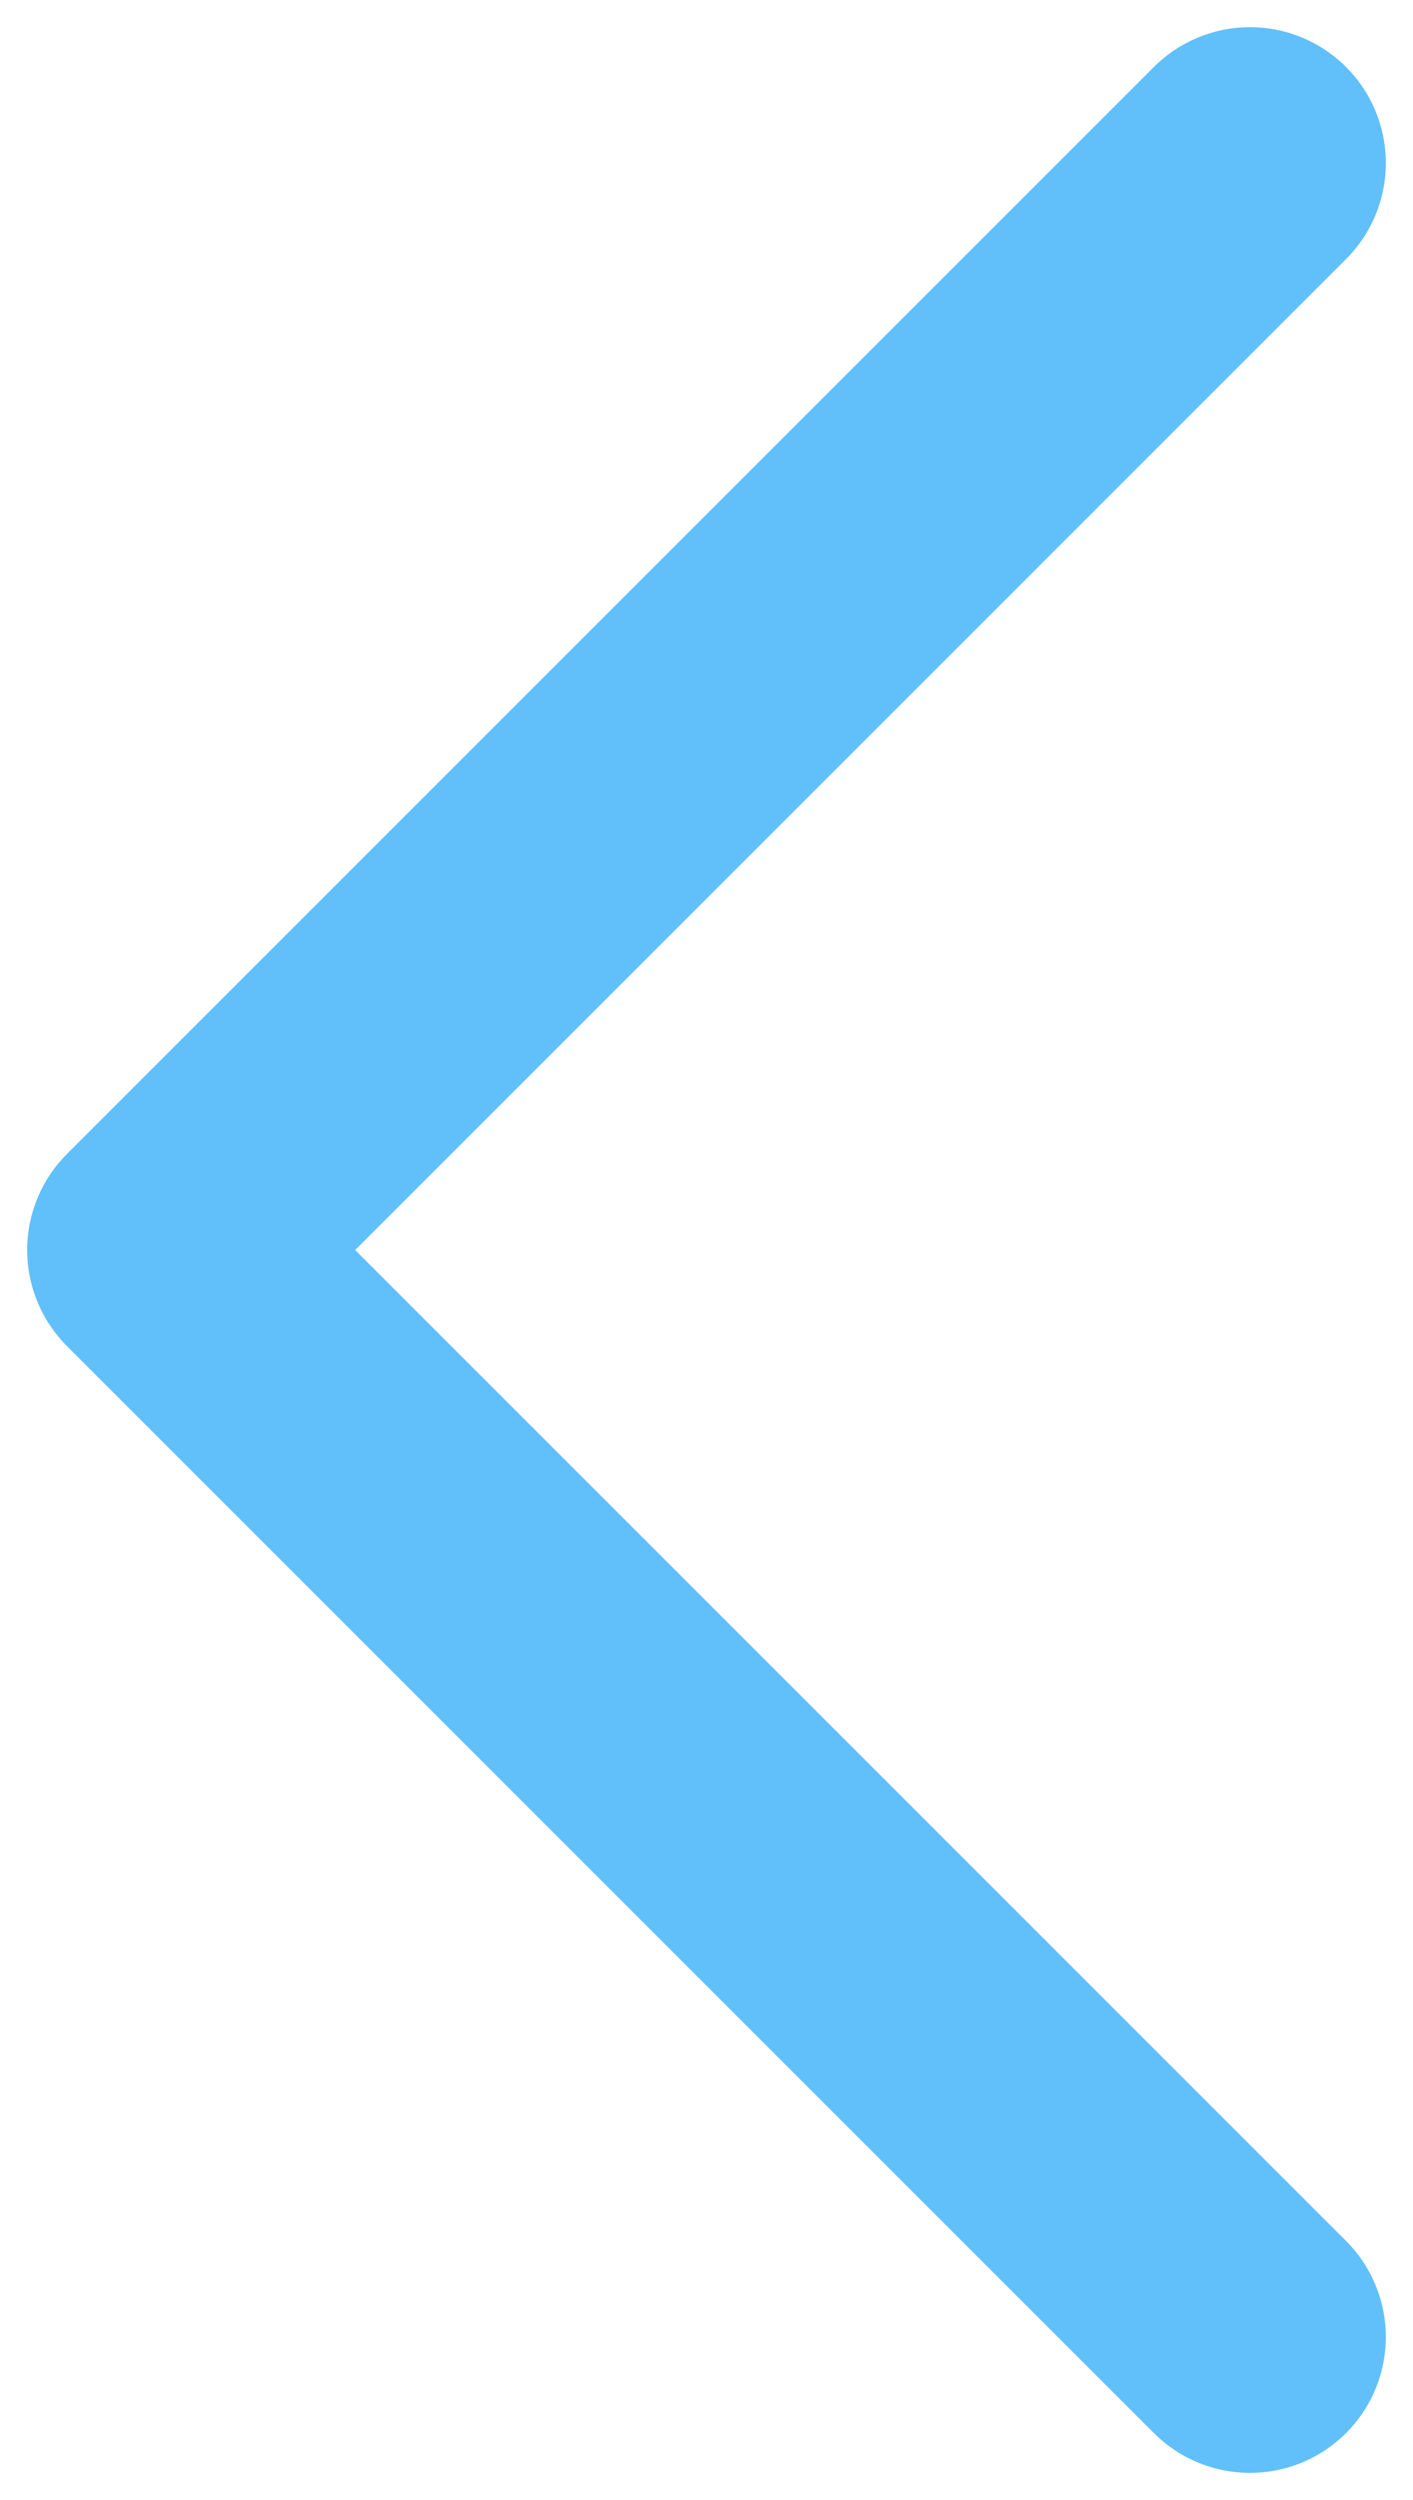 <svg width="26" height="46" viewBox="0 0 26 46" fill="none" xmlns="http://www.w3.org/2000/svg">
<path d="M23 3L3 23L23 43" stroke="#61C0FA" stroke-width="5" stroke-linecap="round" stroke-linejoin="round"/>
</svg>
